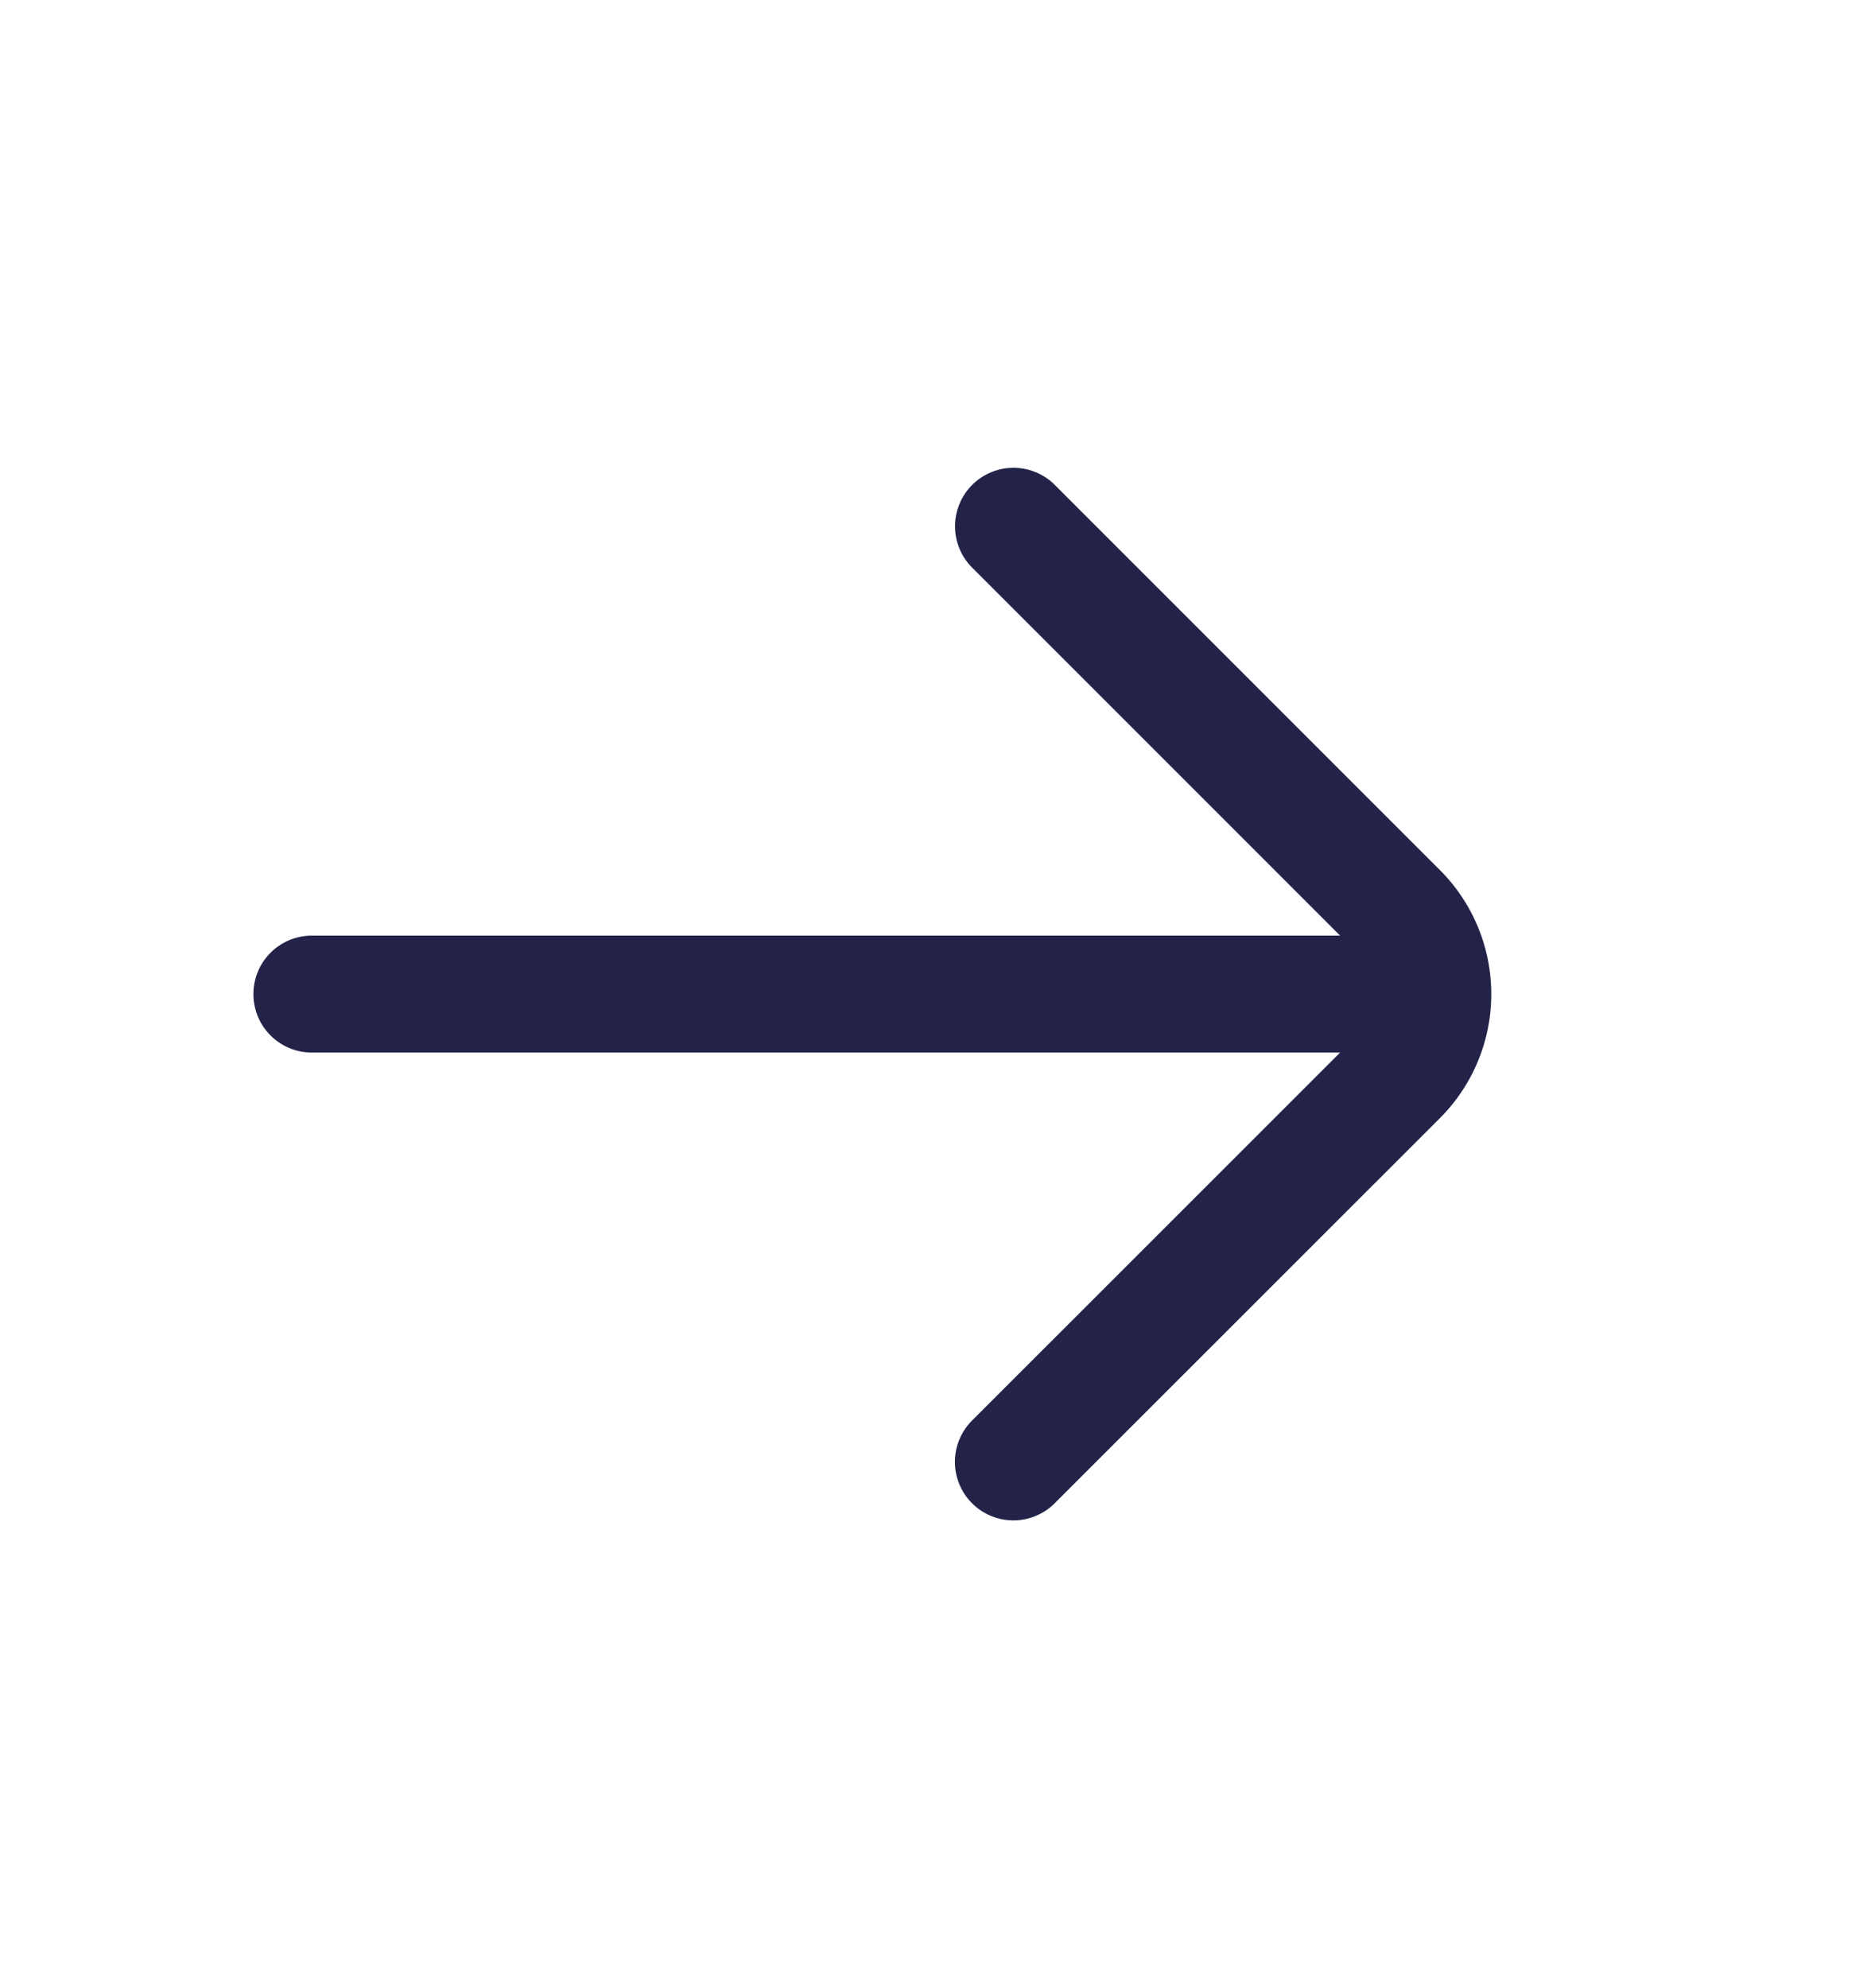 <svg width="16" height="17" viewBox="0 0 16 17" fill="none" xmlns="http://www.w3.org/2000/svg"><path d="M2.667 8.5H12M8.667 4.5l3.293 3.293a1 1 0 010 1.414L8.666 12.5" stroke="#23234A" stroke-linecap="round" stroke-linejoin="round"/></svg>